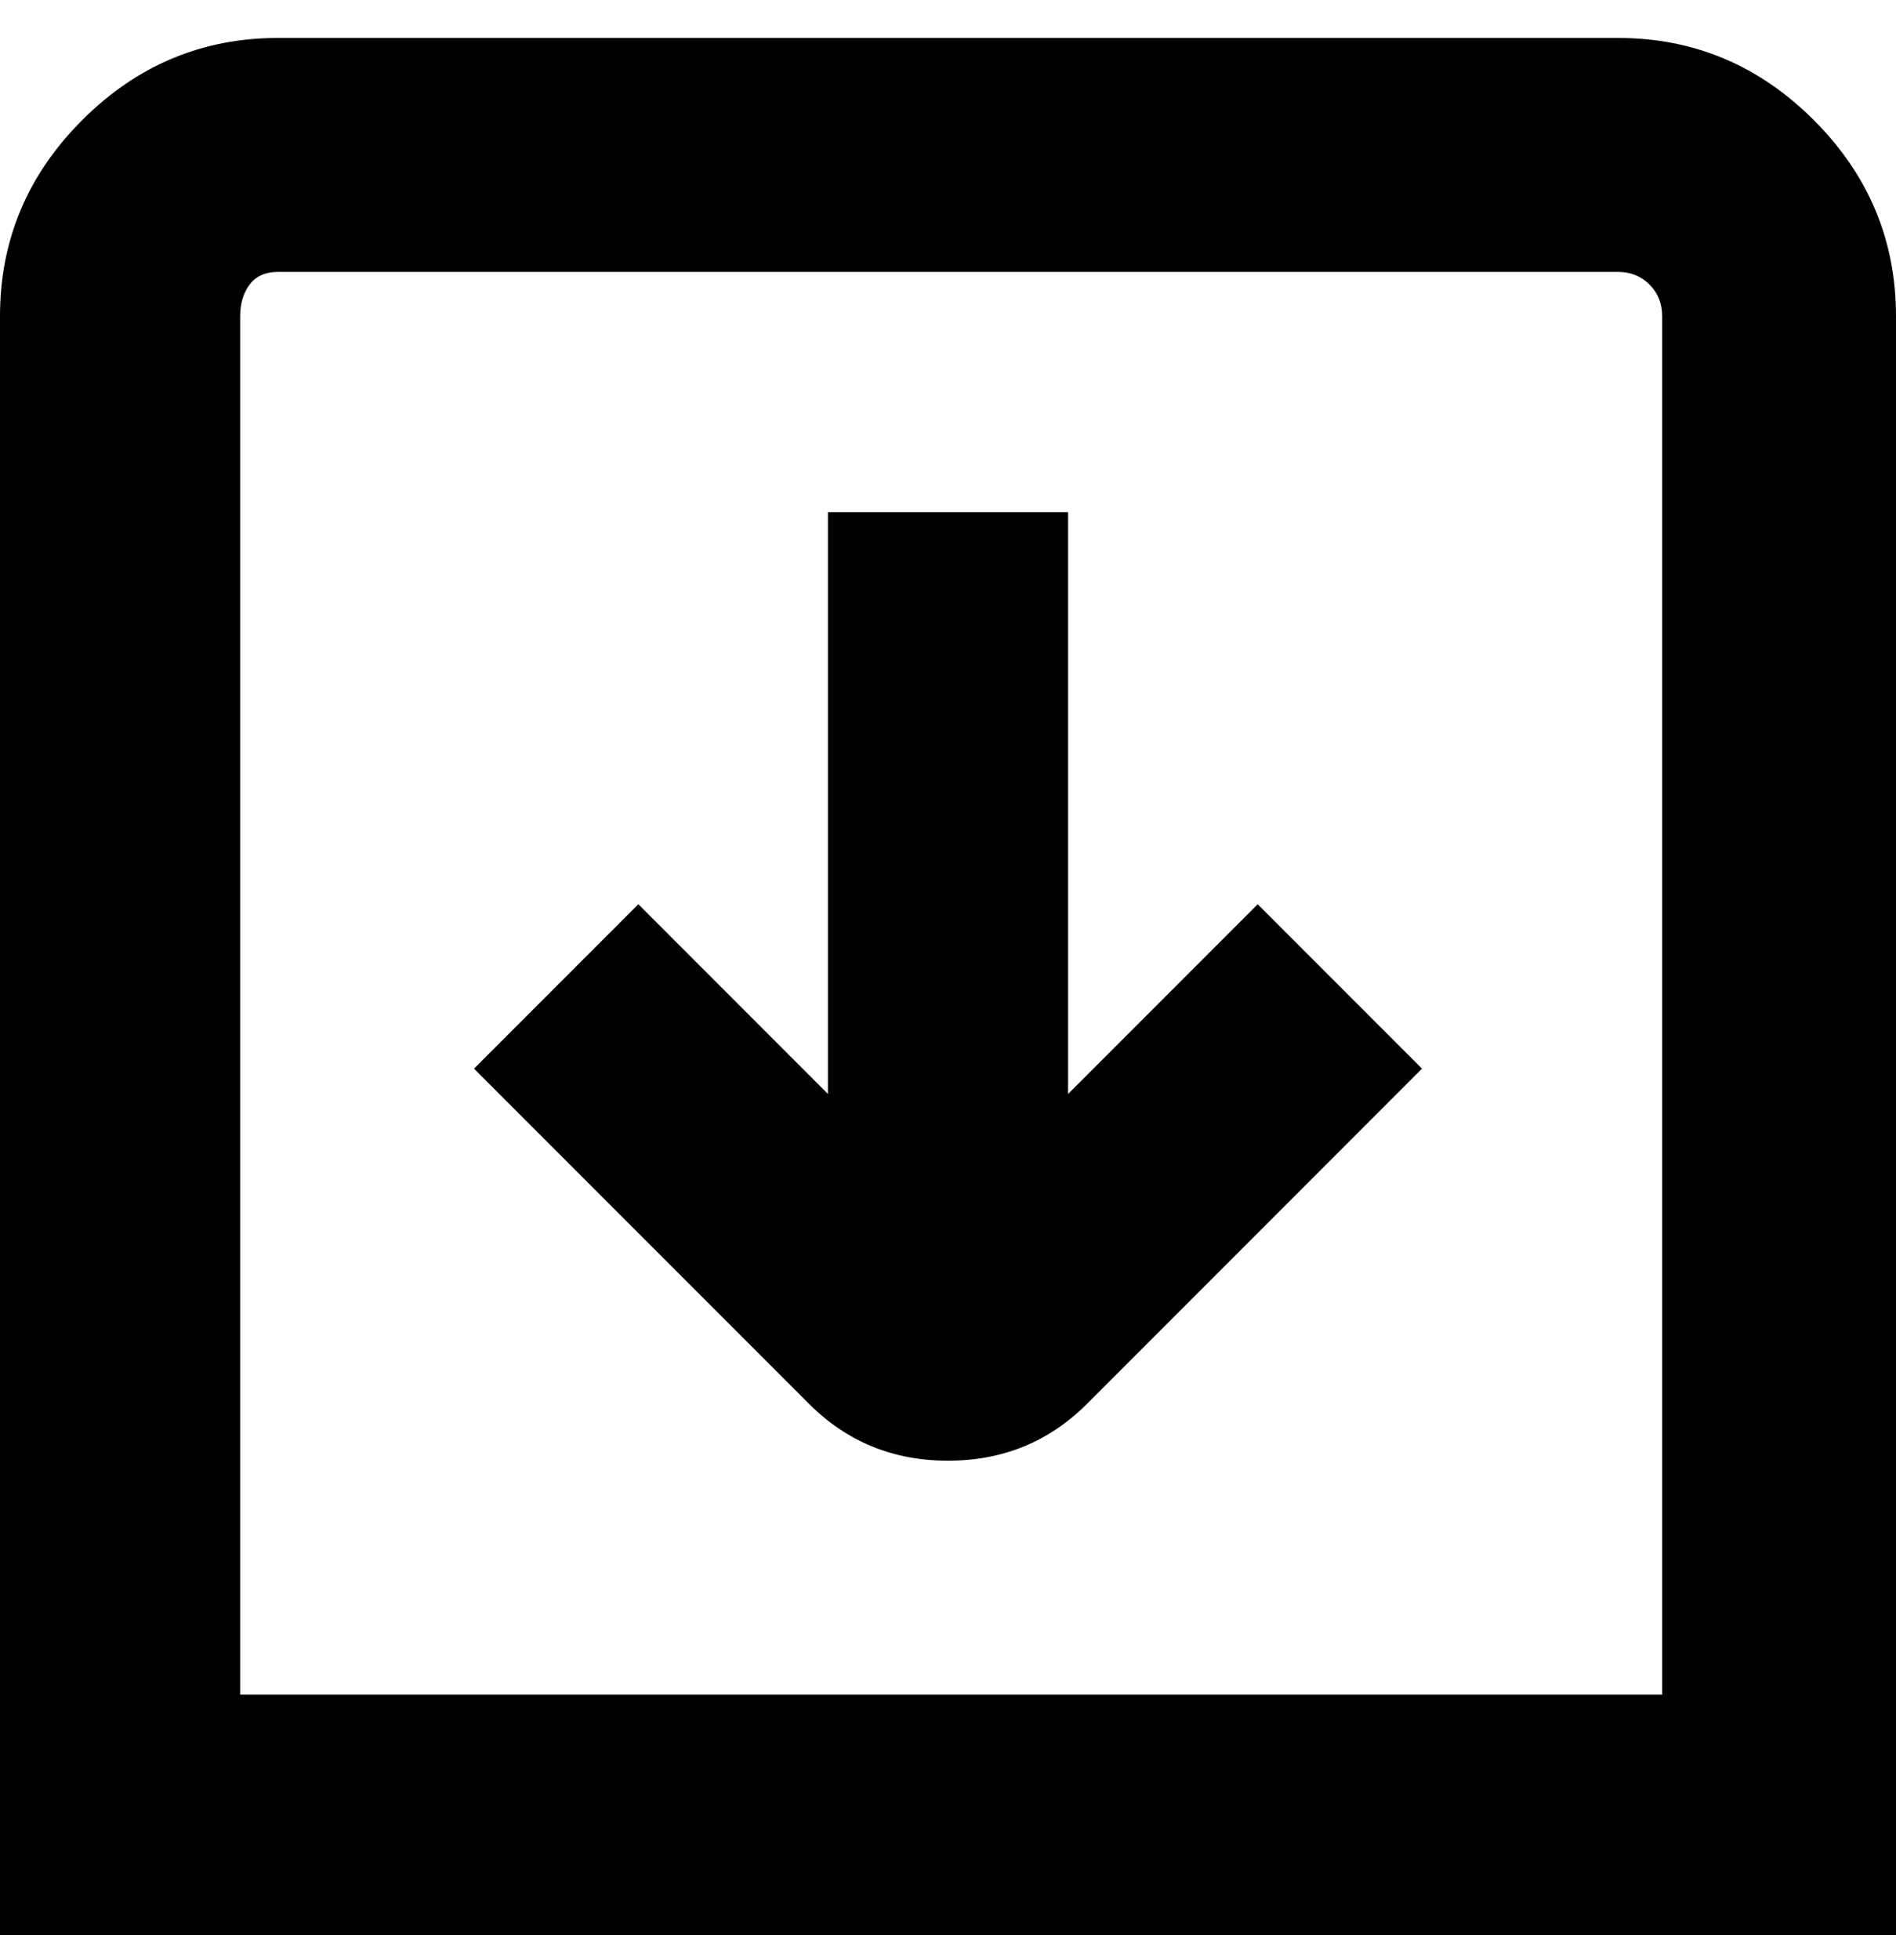 <svg viewBox="0 0 300 310" xmlns="http://www.w3.org/2000/svg"><path d="M256 6H44Q26 6 13 19T0 50v256h300V50q0-18-13-31T256 6zm7 262H38V50q0-3 1.5-5t4.5-2h212q3 0 5 2t2 5v218zm-64-125l26 26-53 53q-9 9-22 9t-22-9l-53-53 26-26 30 30V81h38v92l30-30z"/></svg>